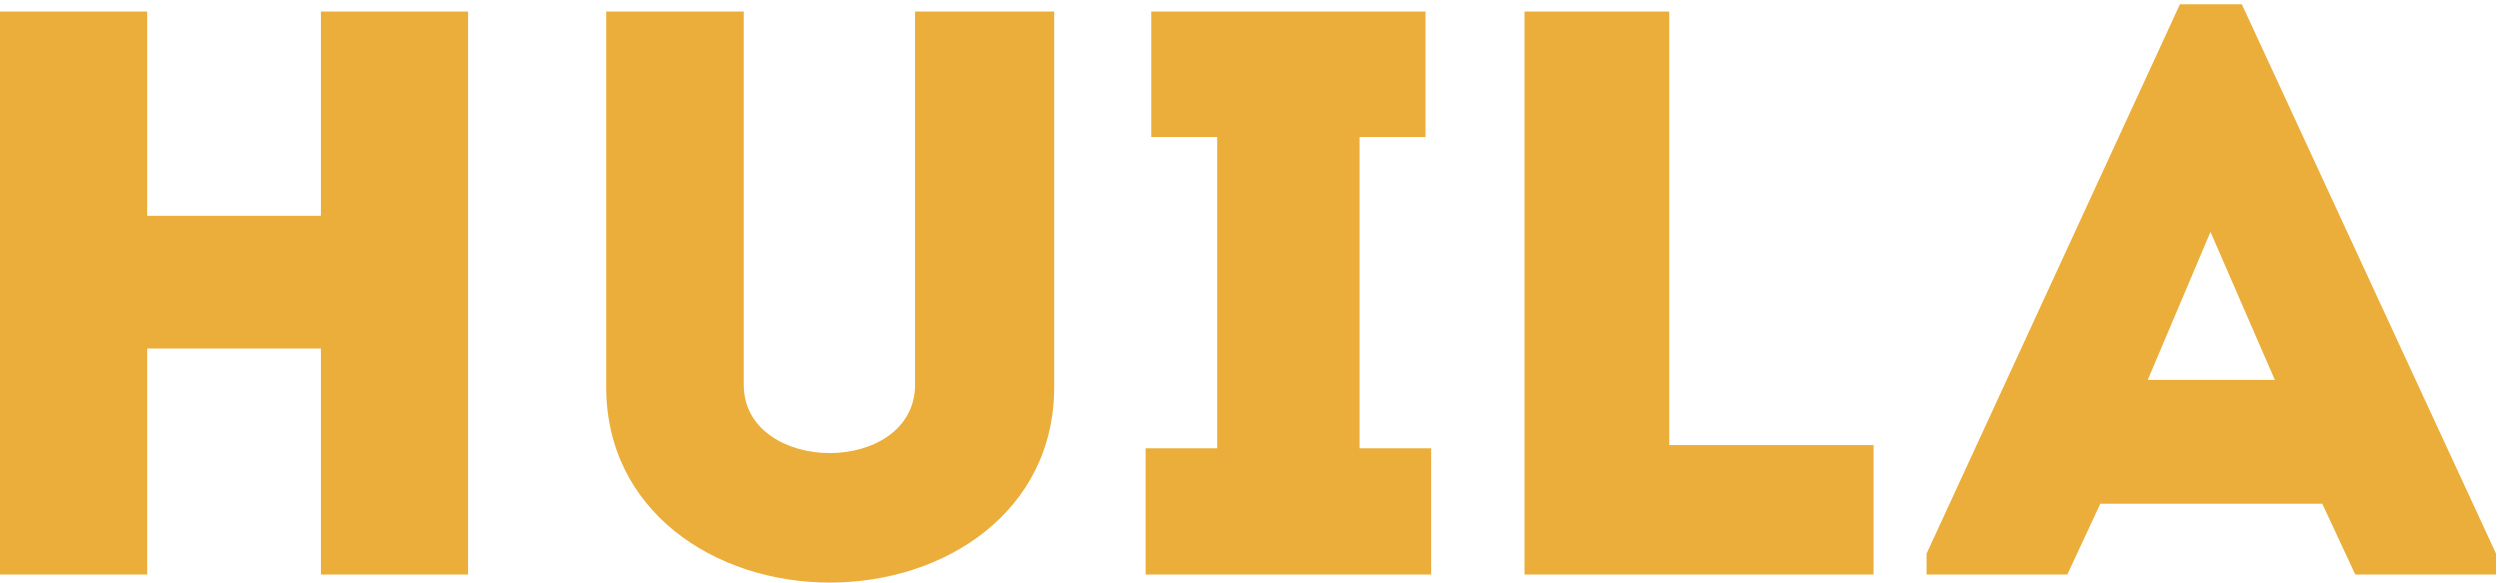 <svg width="373" height="87" viewBox="0 0 373 87" fill="none" xmlns="http://www.w3.org/2000/svg">
<path d="M69.84 1.72C62.52 1.72 55.2 1.72 47.88 1.72V32.2H21.96V1.72C14.64 1.72 7.2 1.72 0 1.72V85.72C7.2 85.72 14.64 85.72 21.96 85.72V52H47.88V85.72C55.2 85.72 62.52 85.72 69.84 85.72V1.72Z" fill="#ECAE3B"/>
<path d="M123.806 67.6C117.566 67.6 110.966 64.24 110.966 57.4V1.72C104.246 1.72 97.166 1.72 90.446 1.72V57.76C90.446 76.24 106.646 86.92 123.806 86.92C141.086 86.92 157.286 76.24 157.286 57.76V1.72C150.566 1.72 143.366 1.72 136.526 1.72V57.4C136.526 64.24 130.046 67.6 123.806 67.6Z" fill="#ECAE3B"/>
<path d="M202.848 66.88V20.44H212.688C212.688 13.24 212.688 8.8 212.688 1.72C199.008 1.72 185.448 1.72 171.768 1.72C171.768 8.8 171.768 13.24 171.768 20.44H181.608V66.88H170.928C170.928 73.96 170.928 78.4 170.928 85.72C185.208 85.72 199.248 85.72 213.528 85.72C213.528 78.4 213.528 73.96 213.528 66.88H202.848Z" fill="#ECAE3B"/>
<path d="M249.055 1.72C241.735 1.72 234.655 1.72 227.455 1.72V85.72C244.495 85.72 262.255 85.72 279.535 85.72C279.535 78.52 279.535 73.6 279.535 66.4H249.055C249.055 30.64 249.055 45.16 249.055 1.72Z" fill="#ECAE3B"/>
<path d="M351.405 85.72H372.405V82.6L334.485 0.64H325.245L287.445 82.6V85.72H308.445L313.365 75.16H346.485L351.405 85.72ZM339.405 56.68H320.445L329.805 34.6L339.405 56.68Z" fill="#ECAE3B"/>
</svg>
